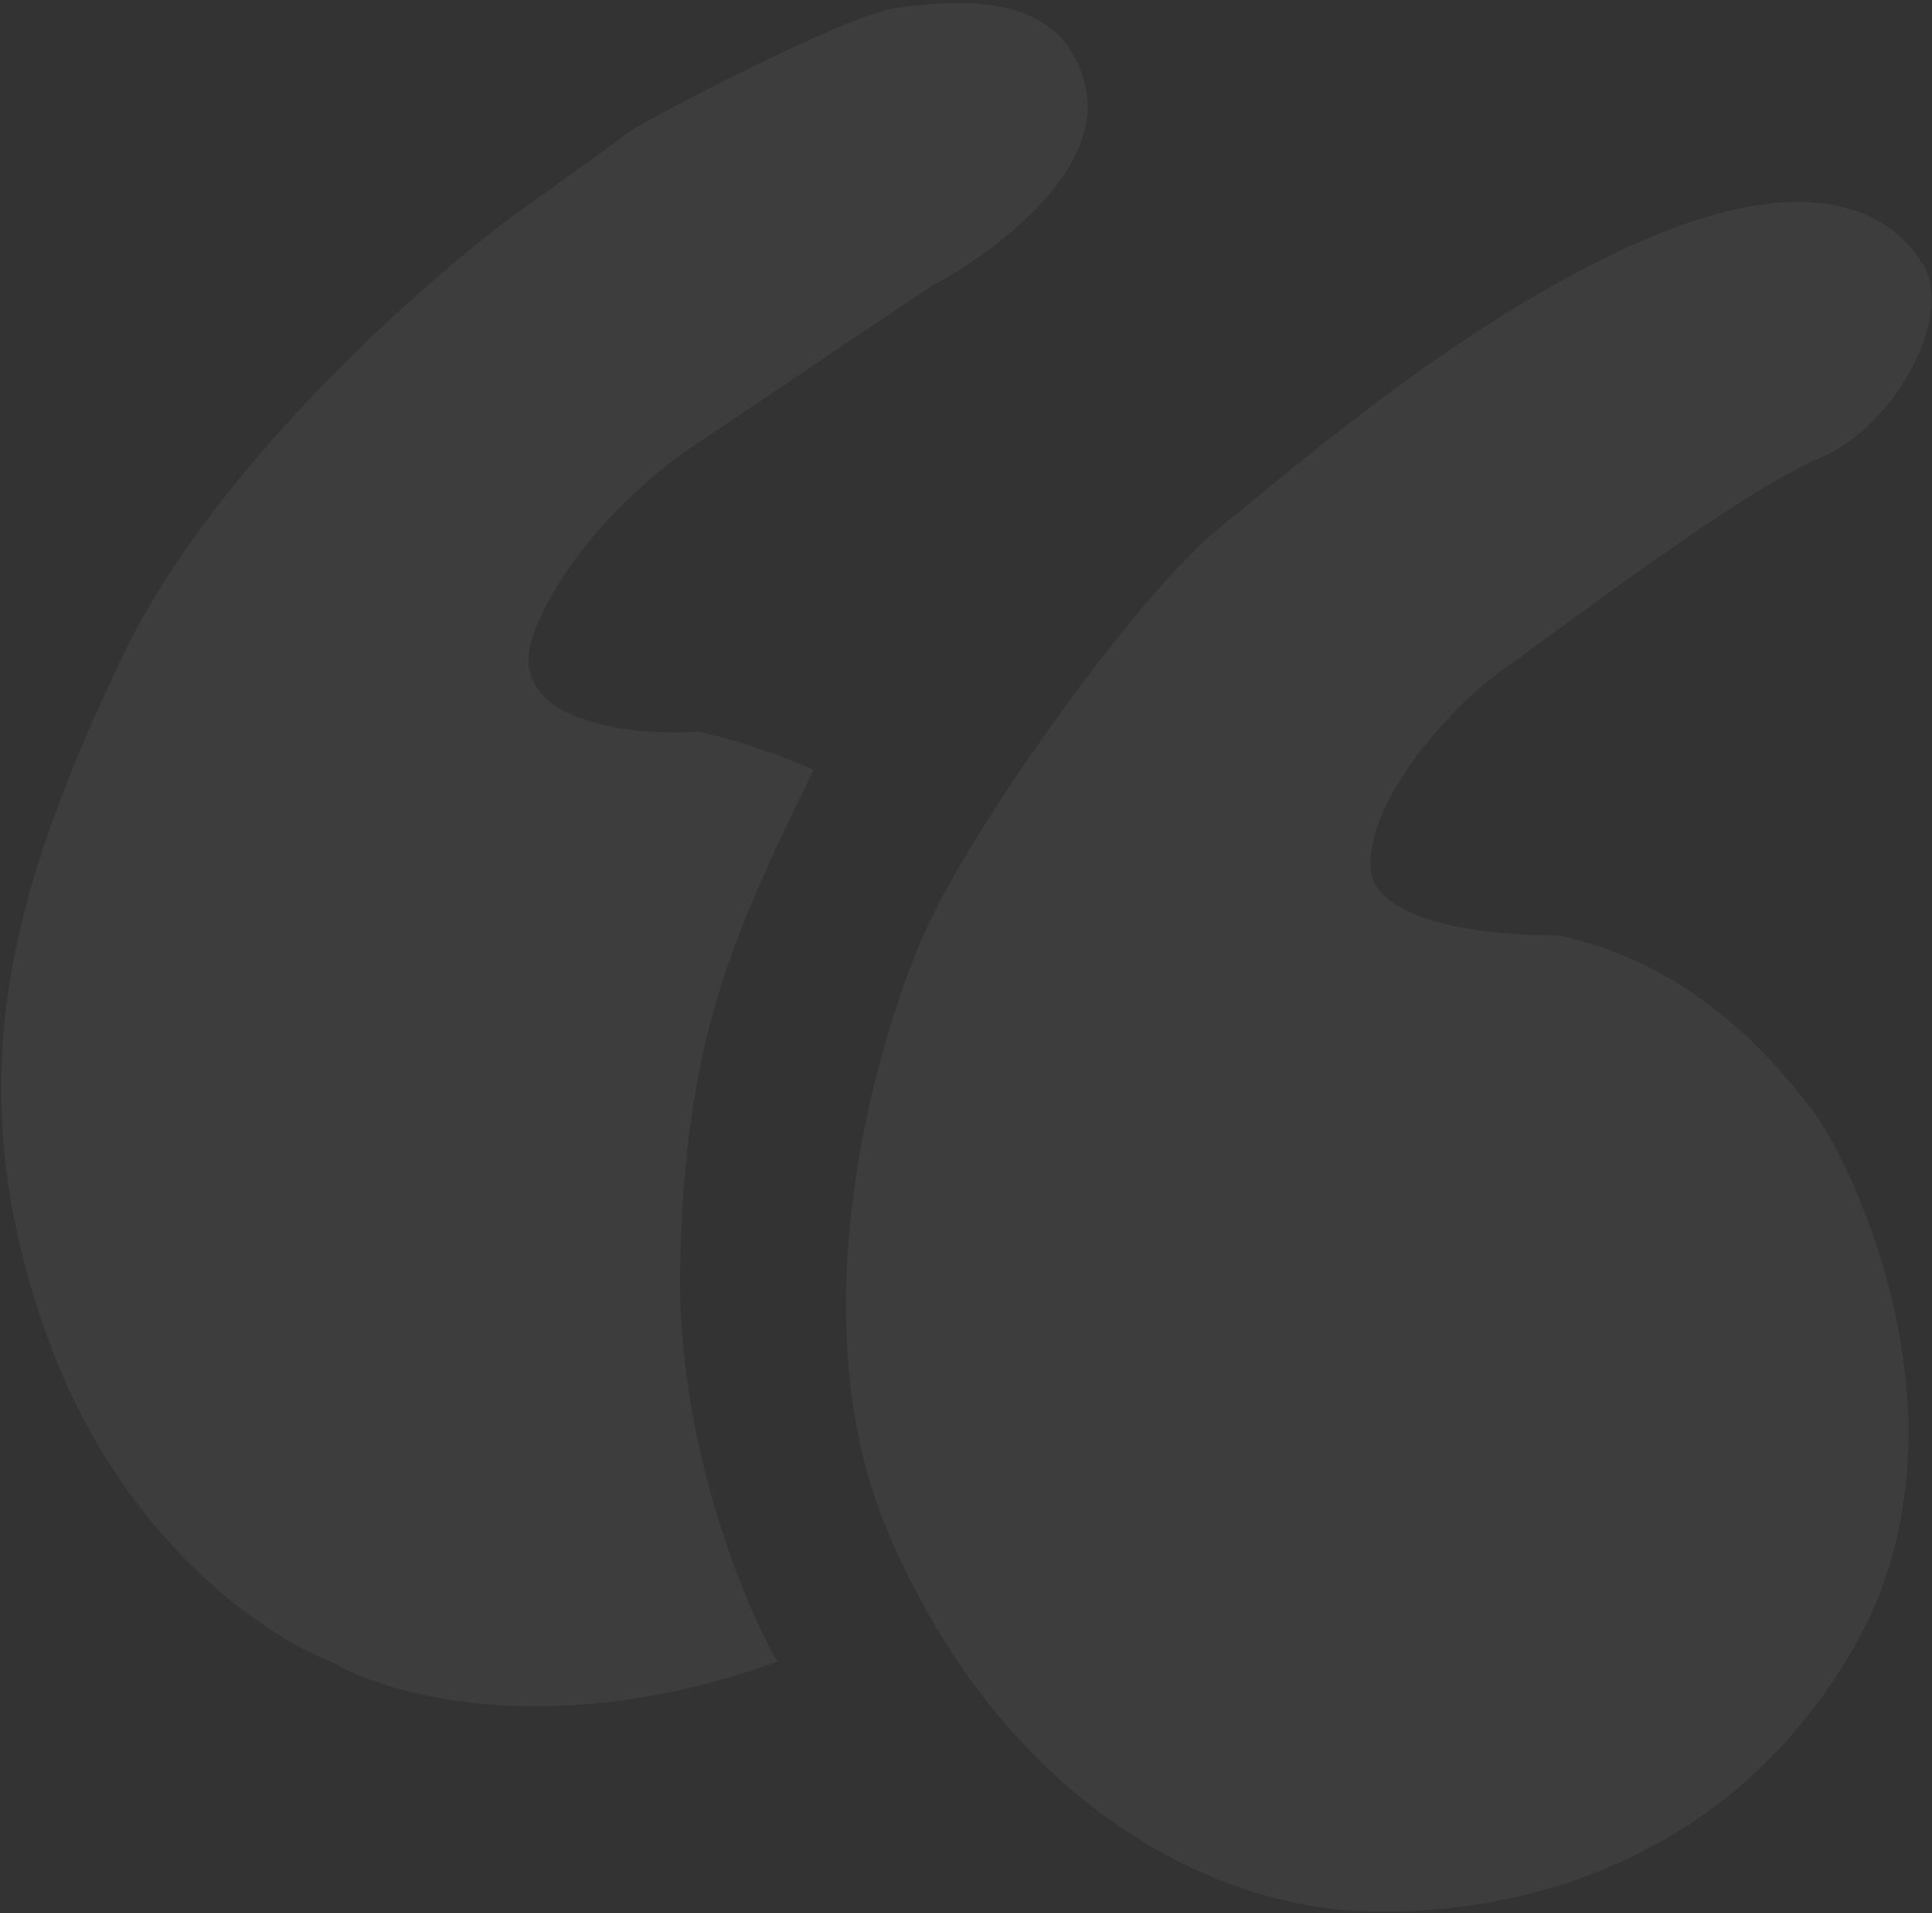 <svg width="507" height="502" fill="none" xmlns="http://www.w3.org/2000/svg"><rect width="100%" height="100%" fill="#333333" stroke="none"/><path d="M32 172.5C55.6 122.9 110.833 74.167 135.5 56c8.667-6.167 26.6-19 29-21 3-2.5 58-31.5 71-33s44-6 49.5 21.5c4.4 22-25.167 43.5-40.5 51.5L185 115c-10.667 6.5-34.5 25.6-44.5 50s24.5 28.167 43 27c12.8 2.8 25.333 7.833 30 10-22 45-33.5 71-35 129-1.2 46.4 16.5 89.333 25.5 105-58.8 21.2-102.5 8.833-117 0-16.833-6.167-55.3-31.8-74.5-85-24-66.5-10-116.5 19.5-178.5Z" fill="#fff" fill-opacity=".05"/><path d="M233.16 402.367c-24.4-56.8-3.167-130.333 10.5-160 15-31 56-87.5 76.5-104s65-55.5 111.5-75.5 66.5-5.5 73.5 7.5-7.5 41.5-28 50-71.5 47.5-83 55.5-35 32.5-34.5 51.5c.4 15.2 32.833 18.333 49 18 36 7.5 57 33 67 46s44.5 83 10.5 141.5-92.5 70.5-130.5 68.5-92-28-122.5-99Z" fill="#fff" fill-opacity=".05"/></svg>